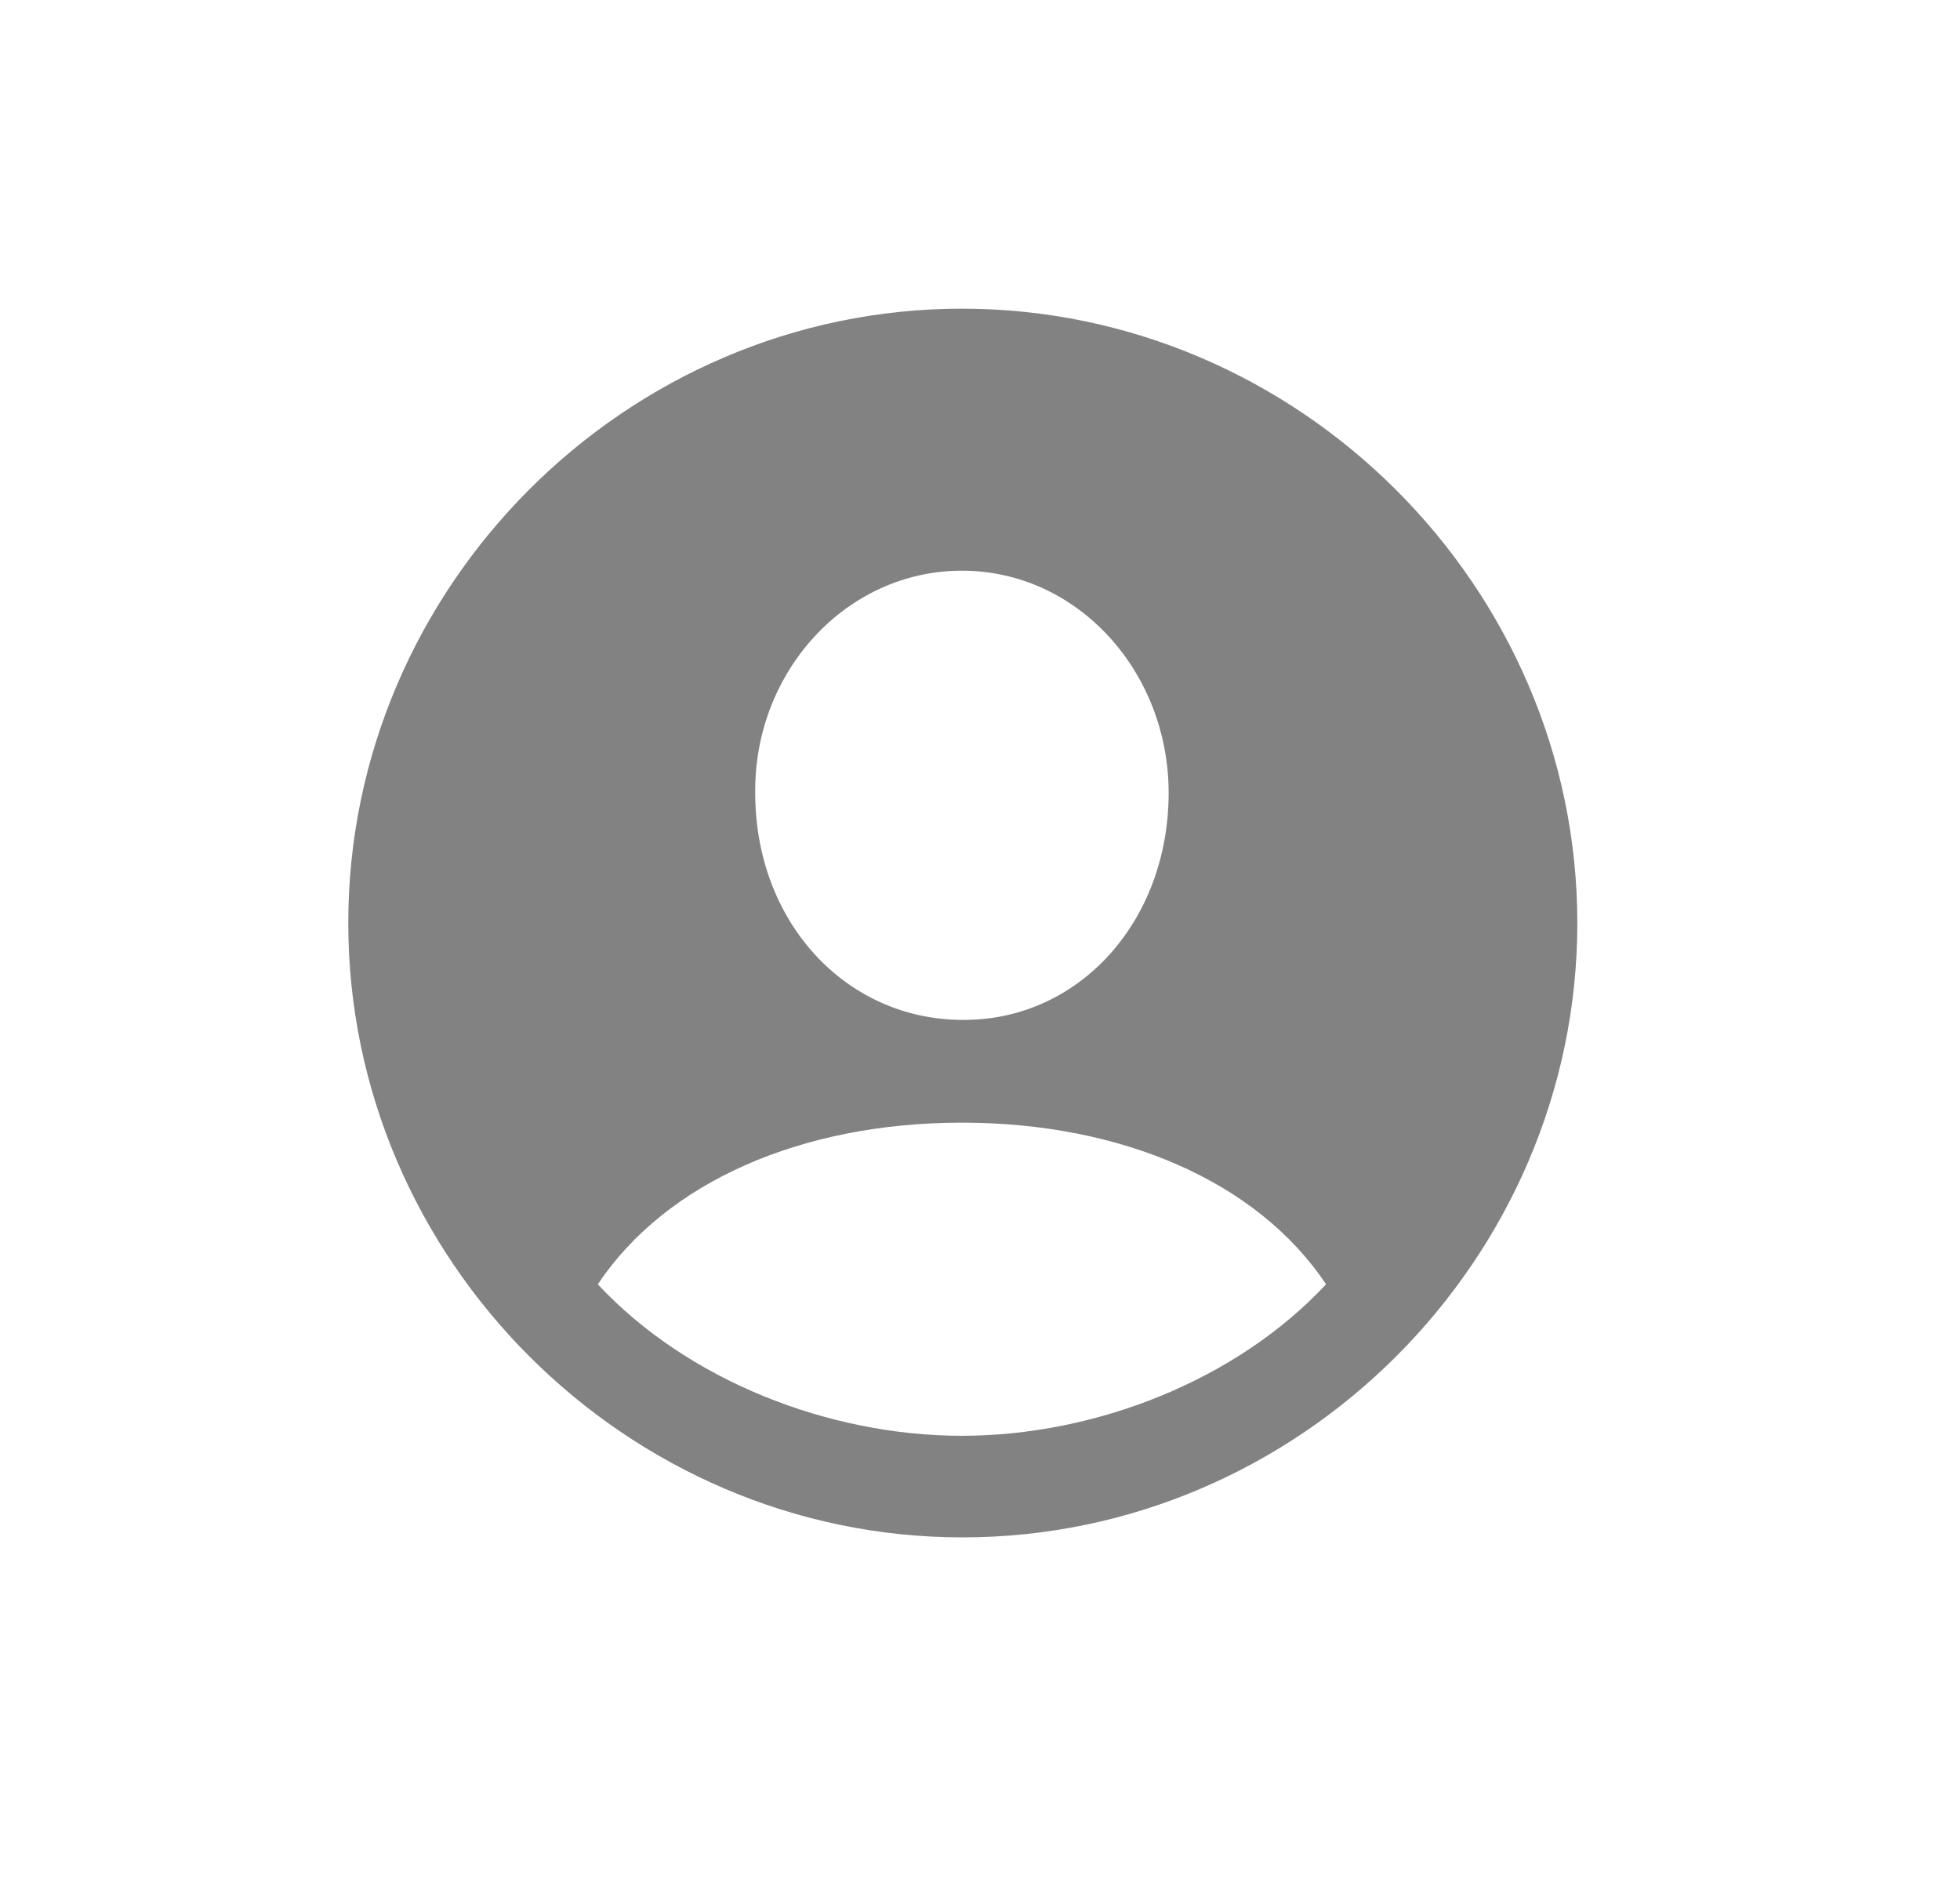 <svg width="29" height="28" viewBox="0 0 29 28" fill="none" xmlns="http://www.w3.org/2000/svg">
<path d="M14.241 22.742C19.225 22.742 23.338 18.629 23.338 13.654C23.338 8.68 19.216 4.566 14.232 4.566C9.258 4.566 5.153 8.68 5.153 13.654C5.153 18.629 9.267 22.742 14.241 22.742ZM14.232 15.087C12.51 15.078 11.174 13.637 11.174 11.729C11.156 9.937 12.519 8.442 14.232 8.442C15.946 8.442 17.291 9.937 17.291 11.729C17.291 13.637 15.955 15.104 14.232 15.087ZM14.232 21.239C12.264 21.239 10.172 20.422 8.845 18.998C9.855 17.486 11.859 16.607 14.232 16.607C16.579 16.607 18.601 17.469 19.62 18.998C18.293 20.422 16.201 21.239 14.232 21.239Z" fill="#828282"/>
</svg>
